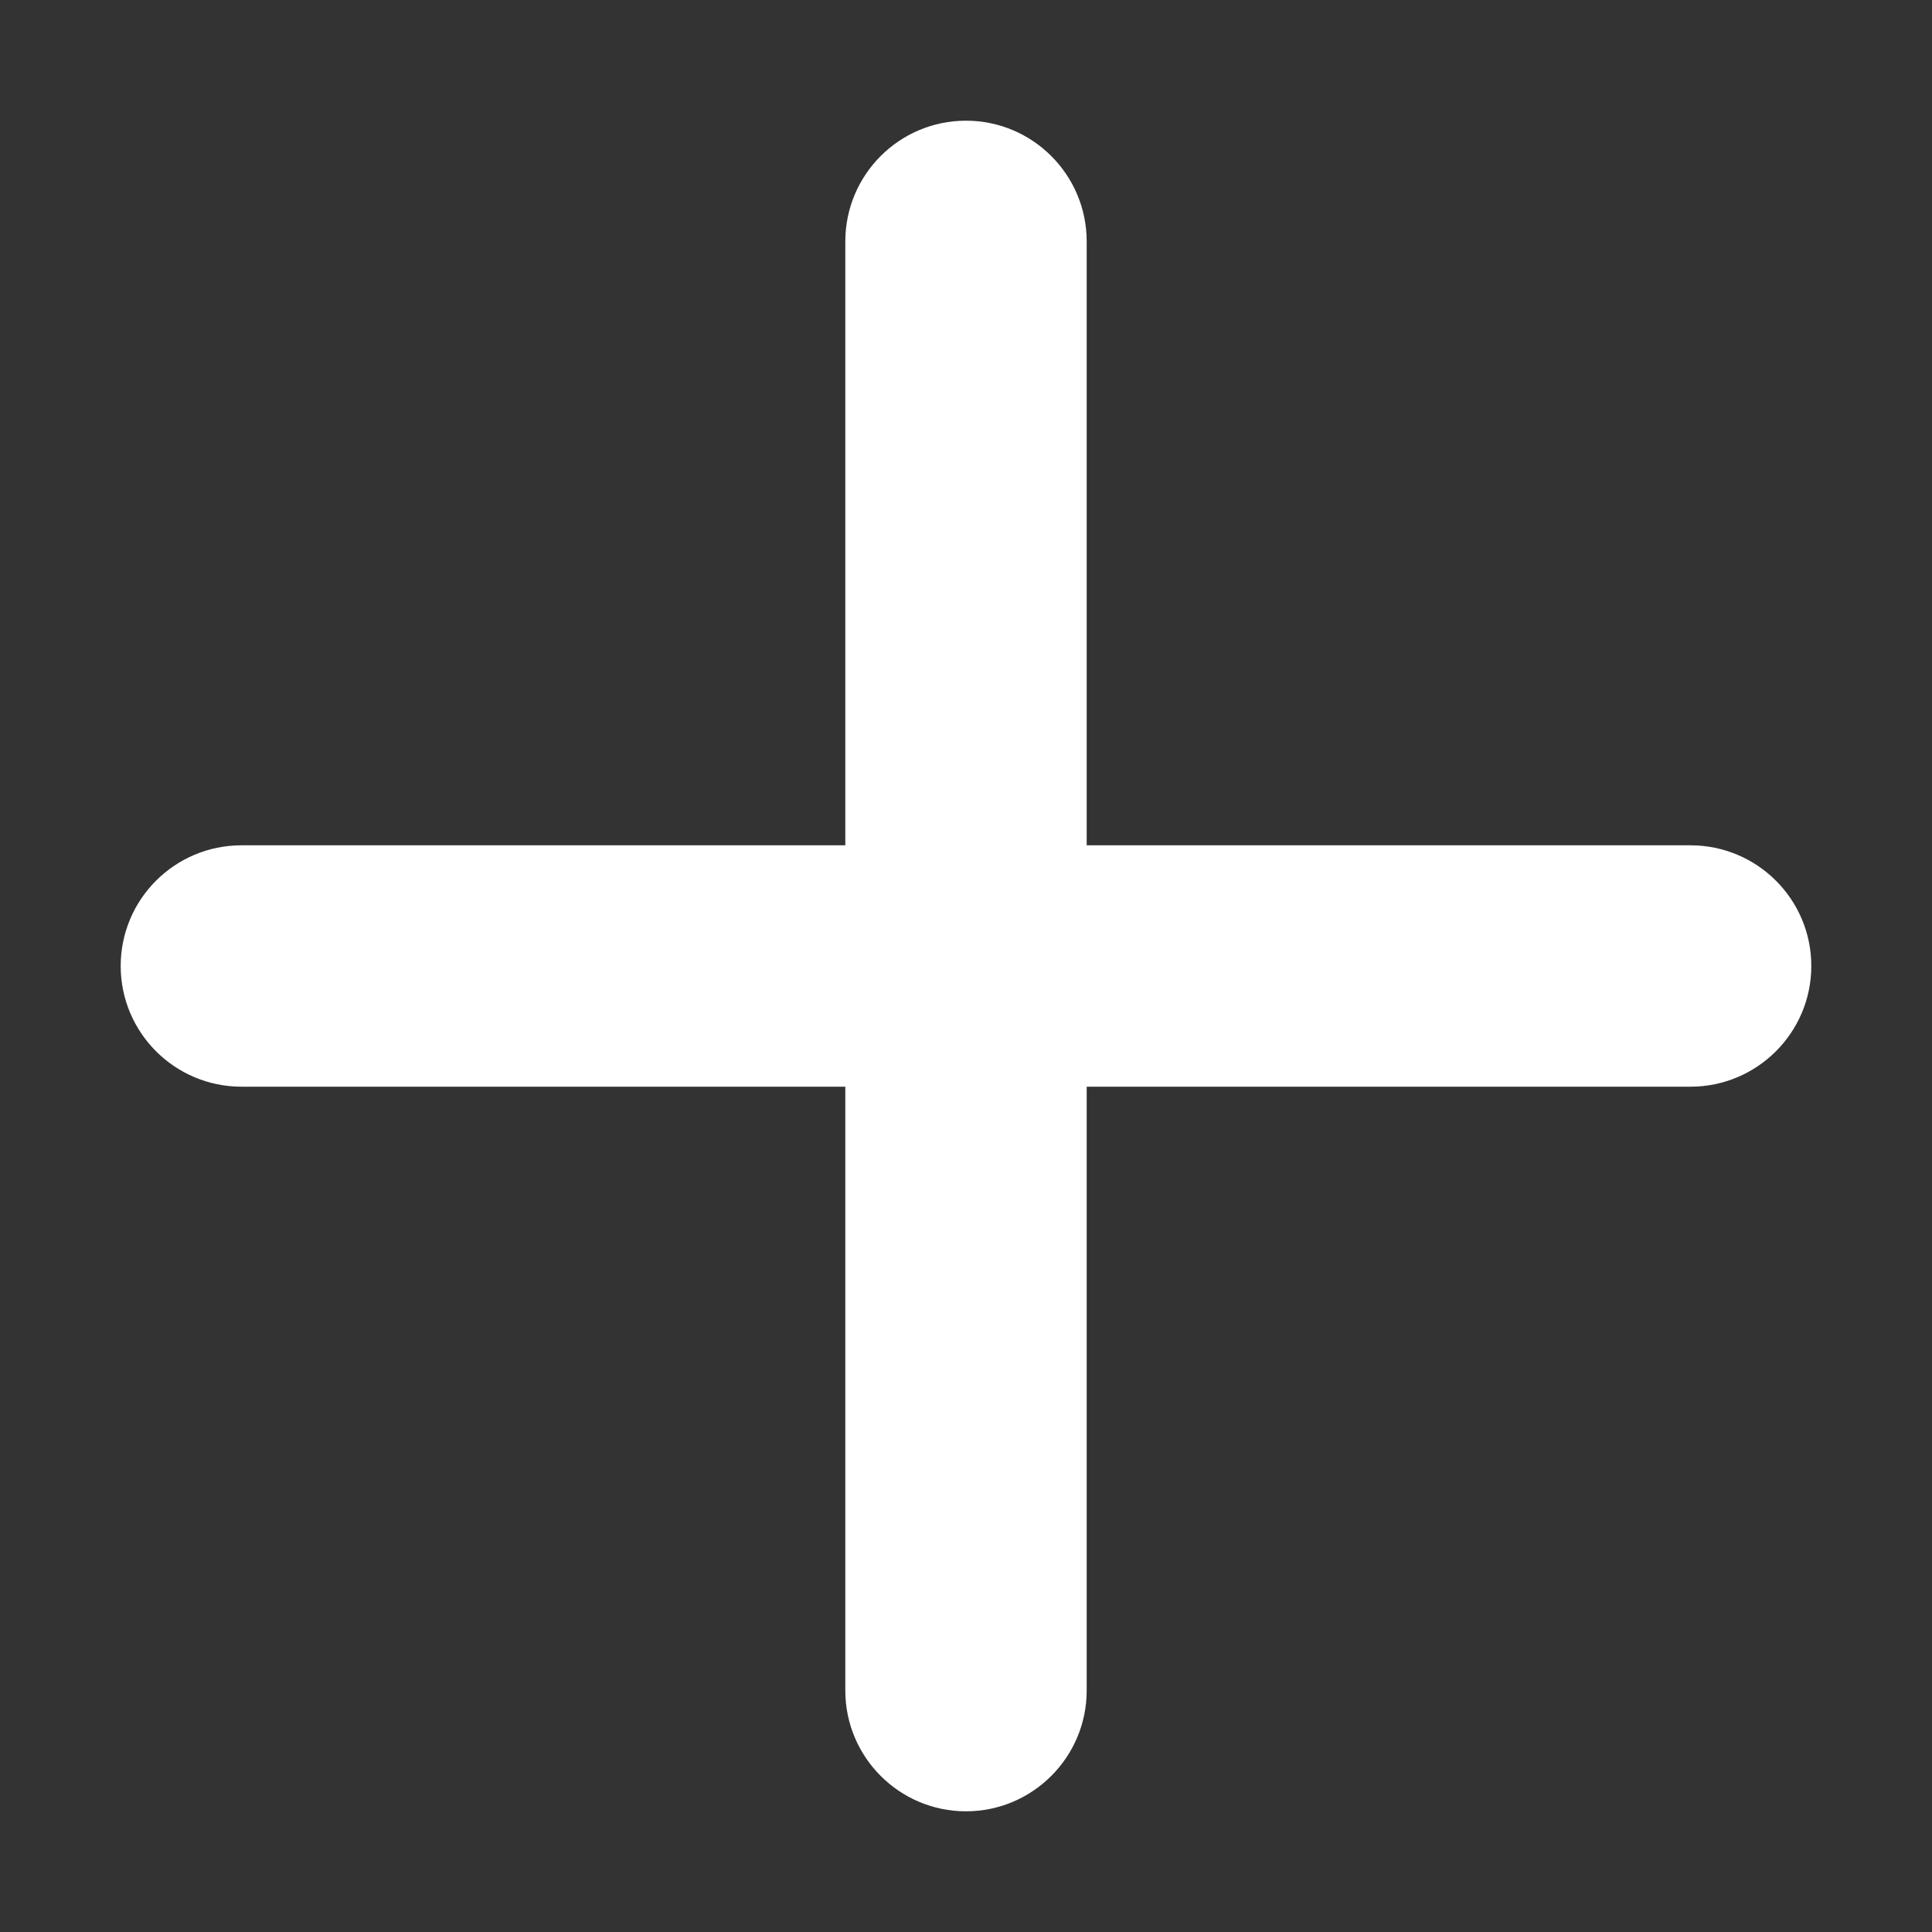 <svg width="17" height="17" viewBox="0 0 17 17" fill="none" xmlns="http://www.w3.org/2000/svg">
<rect x="0" y="0" width="17" height="17" fill="#333333" stroke="none"/>
<path d="M14.875 7.438H9.562V2.125C9.562 1.538 9.086 1.062 8.5 1.062C7.913 1.062 7.438 1.538 7.438 2.125V7.438H2.125C1.538 7.438 1.062 7.913 1.062 8.5C1.062 9.086 1.538 9.562 2.125 9.562H7.438V14.875C7.438 15.461 7.913 15.938 8.5 15.938C9.086 15.938 9.562 15.461 9.562 14.875V9.562H14.875C15.461 9.562 15.938 9.086 15.938 8.5C15.938 7.913 15.461 7.438 14.875 7.438Z" fill="white"/>
</svg>
